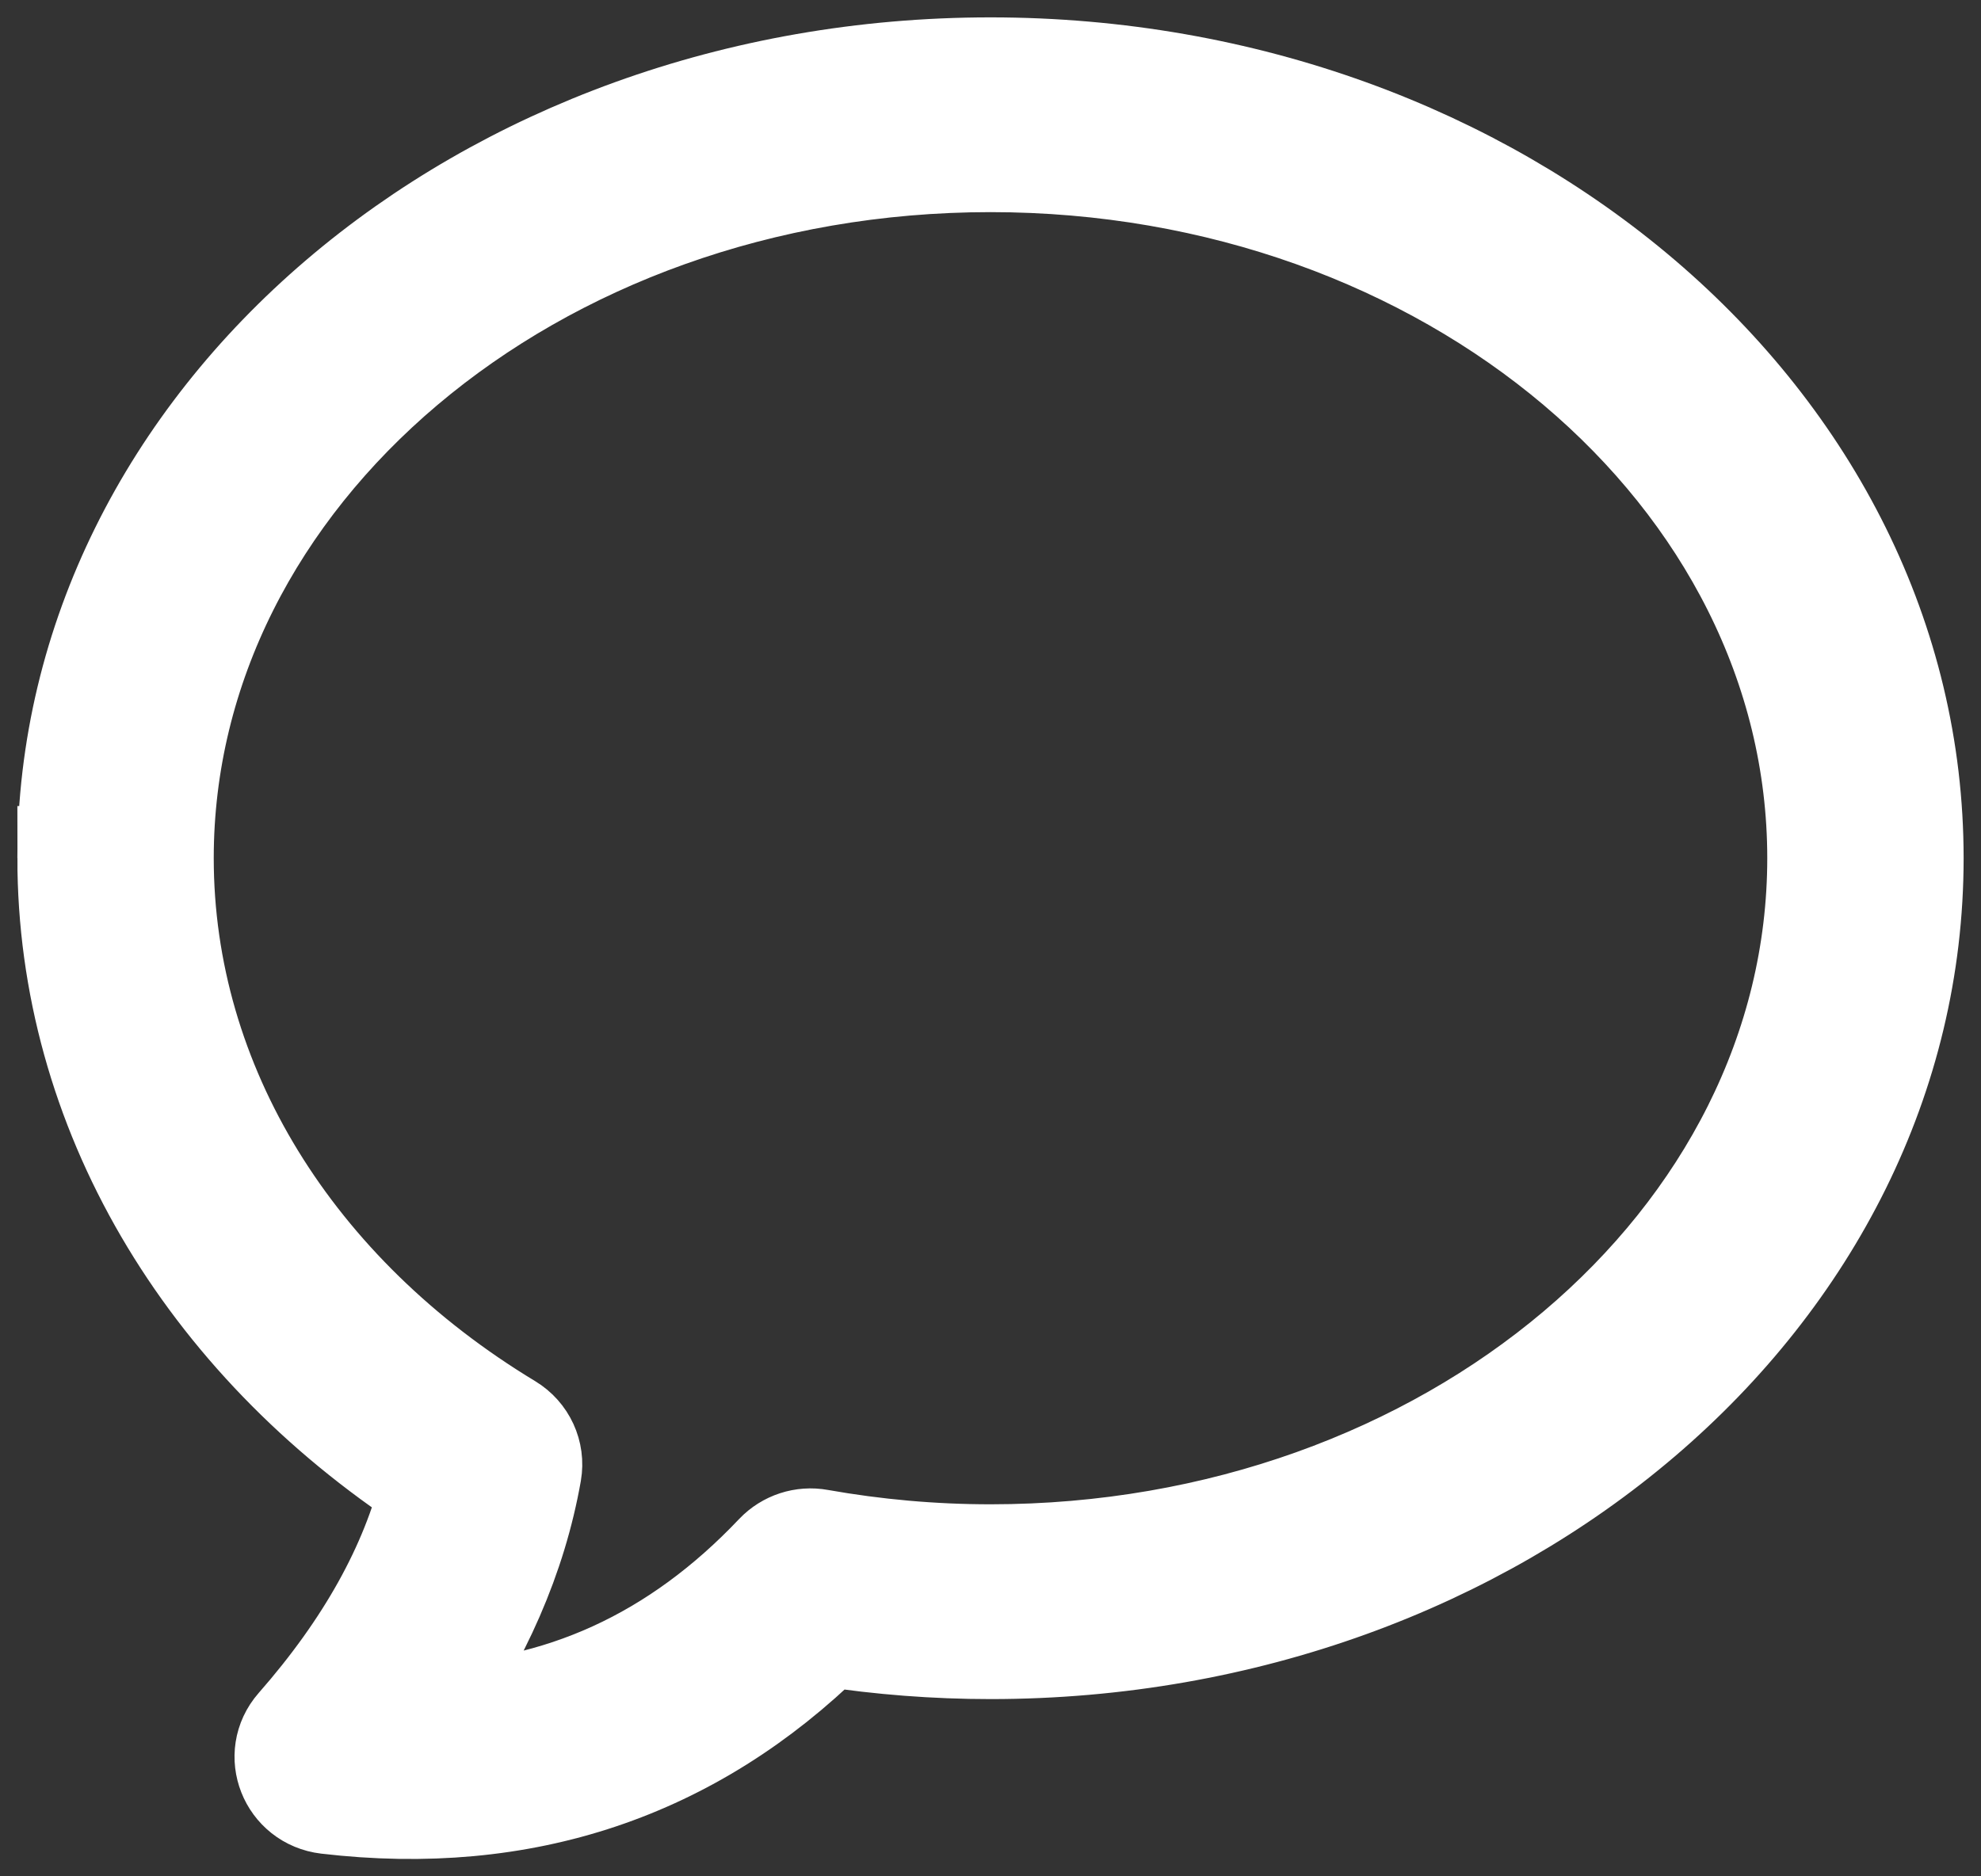 <?xml version="1.0" encoding="UTF-8"?>
<svg width="57px" height="54px" viewBox="0 0 57 54" version="1.1" xmlns="http://www.w3.org/2000/svg" xmlns:xlink="http://www.w3.org/1999/xlink">
    <rect x="0" y="0" width="57" height="54" fill="#333333" stroke="none"/>
    <!-- Generator: Sketch 52.2 (67145) - http://www.bohemiancoding.com/sketch -->
    <title>np_message_1272963_000000</title>
    <desc>Created with Sketch.</desc>
    <g id="Page-1" stroke="none" stroke-width="1" fill="none" fill-rule="evenodd">
        <g id="Share-Modal" transform="translate(-55, -249)" fill="#FFFFFF" fill-rule="nonzero" stroke="#FFFFFF" stroke-width="3">
            <g id="np_message_1272963_000000" transform="translate(57, 251)">
                <path d="M5.2999947e-05,22.698 C5.2999947e-05,10.117 11.904,0 26.5,0 C41.096,0 53,10.117 53,22.698 C53,35.282 41.096,45.399 26.5,45.399 C24.912,45.399 23.341,45.276 21.794,45.038 C17.875,48.897 13.045,50.517 7.418,49.857 C6.364,49.733 5.878,48.504 6.571,47.712 C8.581,45.42 9.867,43.103 10.447,40.757 C3.938,36.507 0,29.897 0,22.698 L5.2999947e-05,22.698 Z M20.355,42.749 C20.664,42.425 21.117,42.276 21.562,42.357 C23.179,42.644 24.831,42.793 26.5,42.793 C39.711,42.793 50.35,33.75 50.35,22.698 C50.35,11.647 39.711,2.605 26.5,2.605 C13.289,2.605 2.65,11.647 2.65,22.698 C2.65,29.238 6.397,35.27 12.622,39.032 C13.084,39.312 13.326,39.838 13.235,40.364 C12.811,42.772 11.788,45.113 10.179,47.392 C14.134,47.303 17.5,45.763 20.355,42.749 L20.355,42.749 Z" id="text-icon"></path>
            </g>
        </g>
    </g>
</svg>